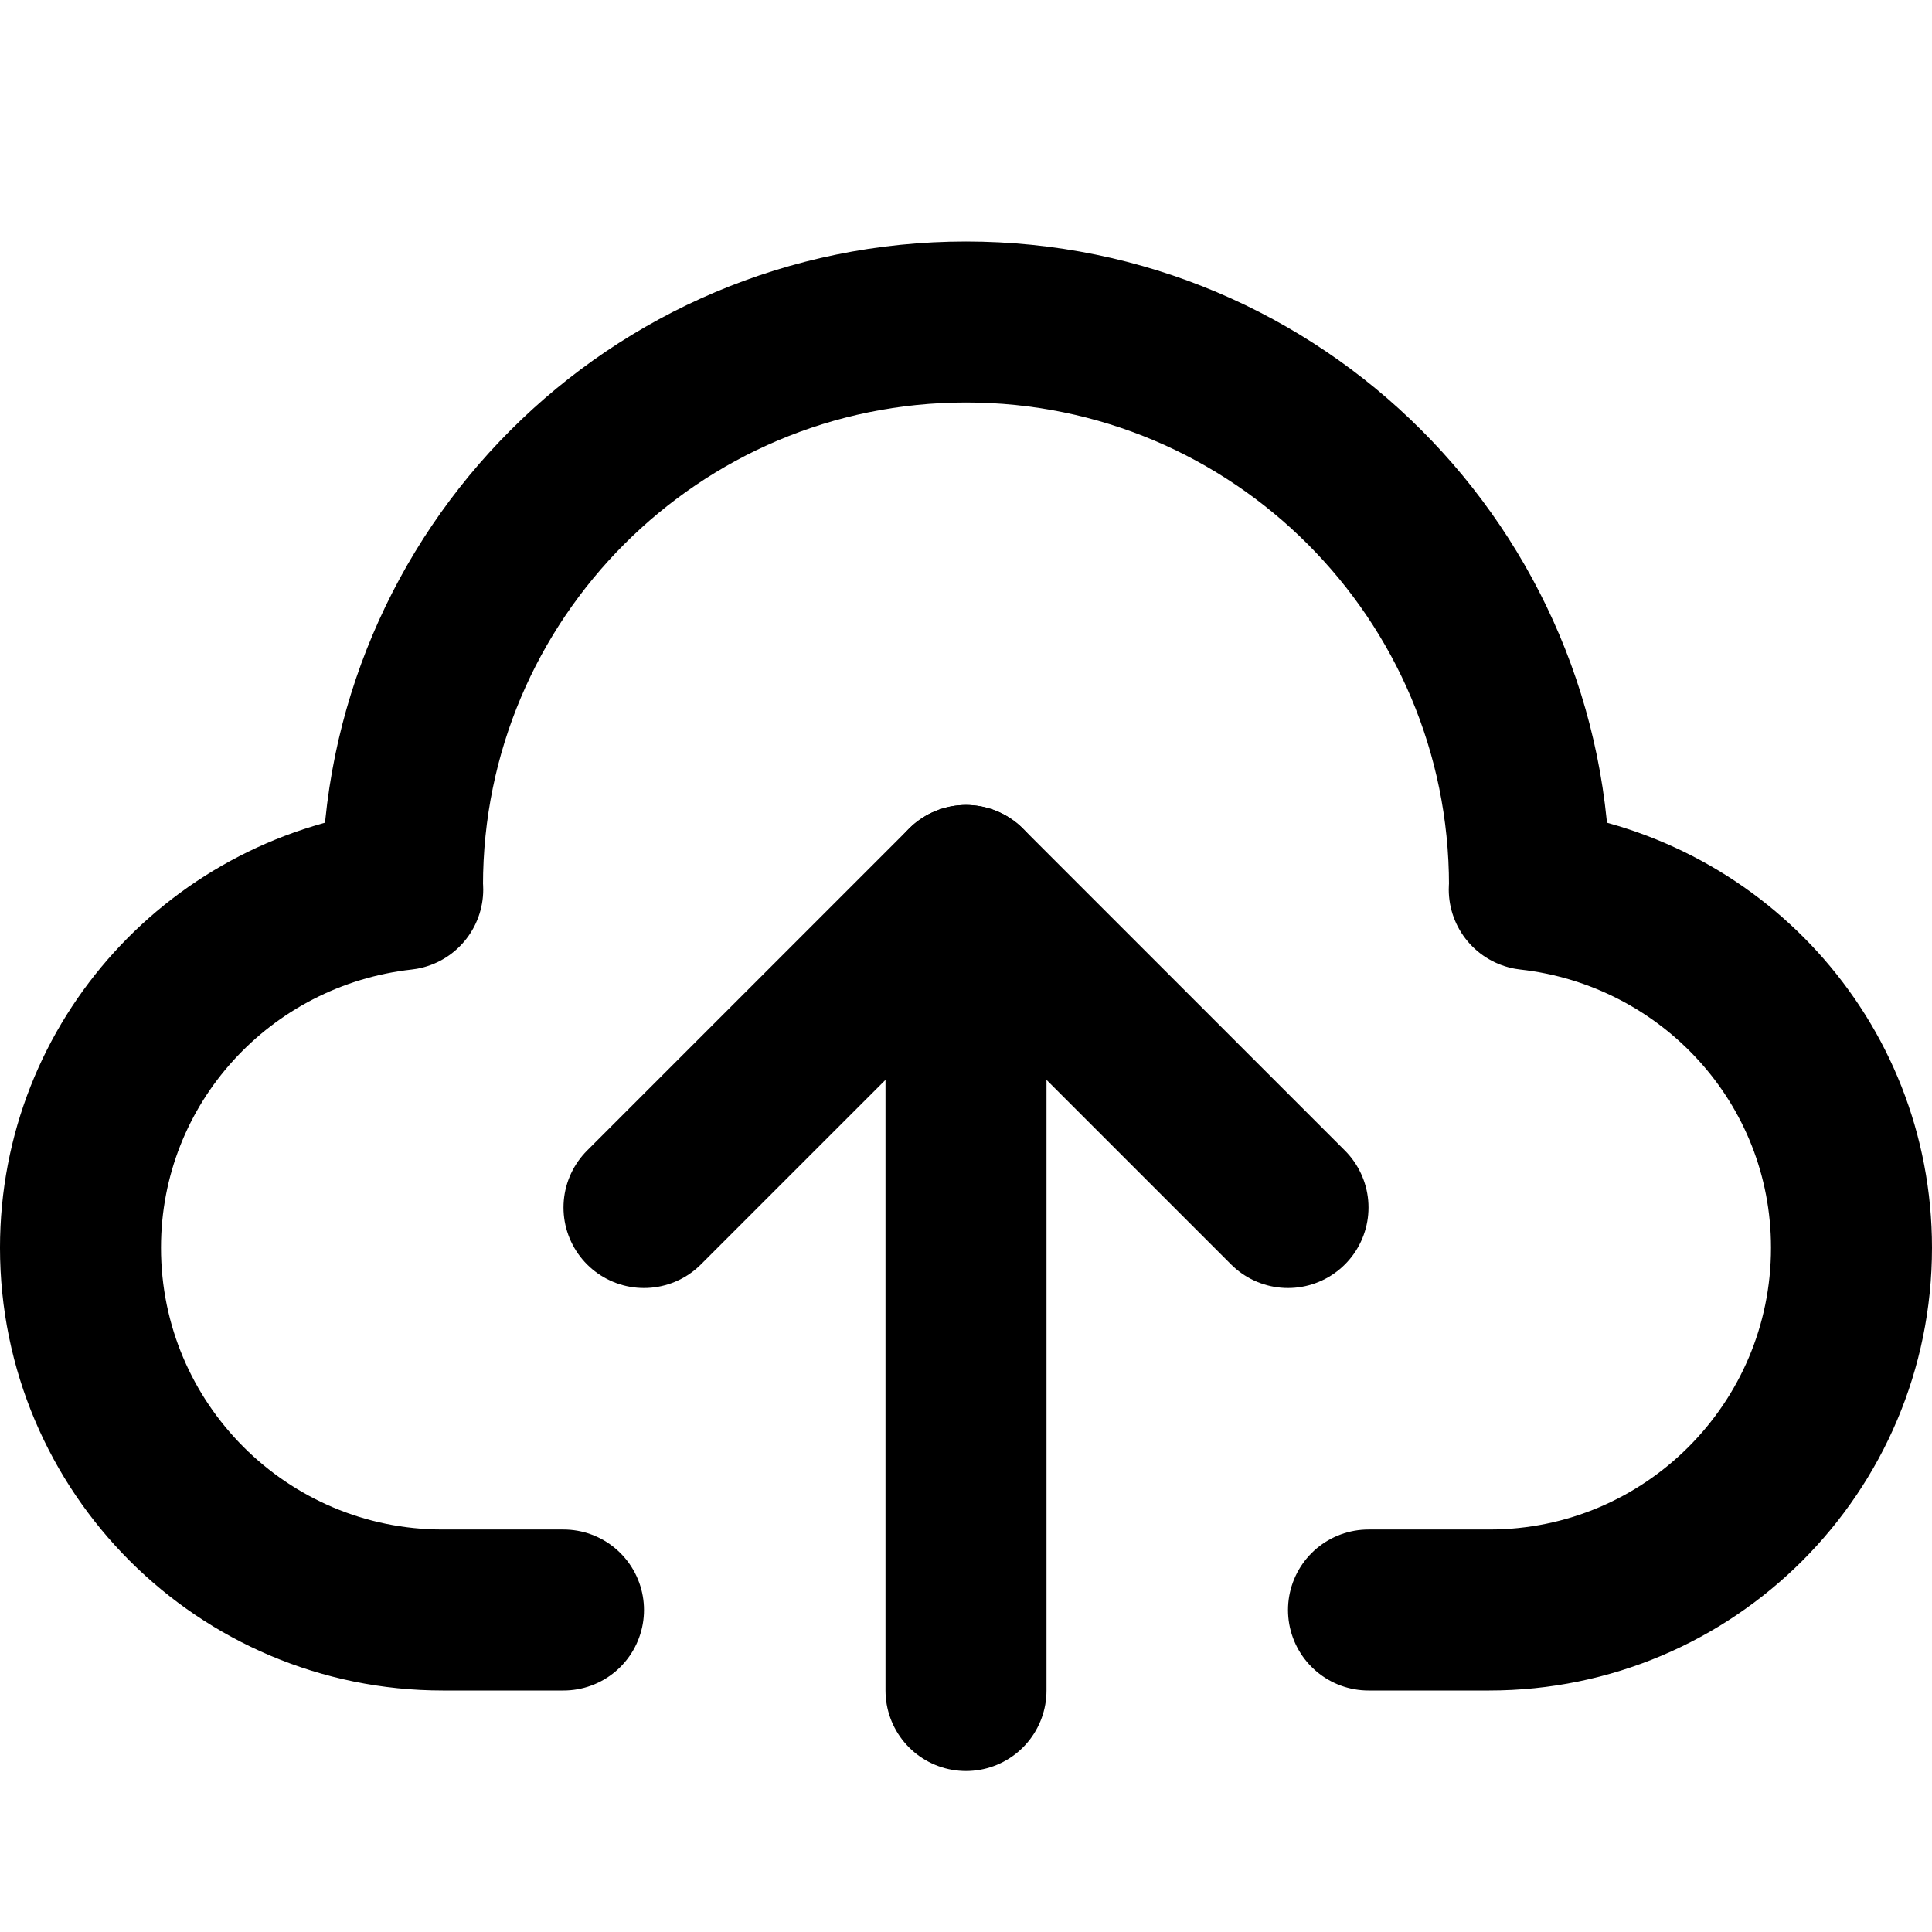 <svg enable-background="new 0 0 24 24" viewBox="0 0 24 24" xmlns="http://www.w3.org/2000/svg"><g style="fill:none;stroke:#000;stroke-width:2;stroke-linecap:round;stroke-linejoin:round;stroke-miterlimit:10"><path d="m16 15-4-4-4 4"/><path d="m17 20h1.5c2.485 0 4.5-2.015 4.5-4.5 0-2.315-1.755-4.199-4.003-4.45.001-.017.003-.033.003-.05 0-3.866-3.134-7-7-7s-7 3.134-7 7c0 .017.002.033.003.05-2.248.251-4.003 2.135-4.003 4.45 0 2.485 2.015 4.5 4.5 4.5h1.5"/><path d="m12 11v10"/></g></svg>
